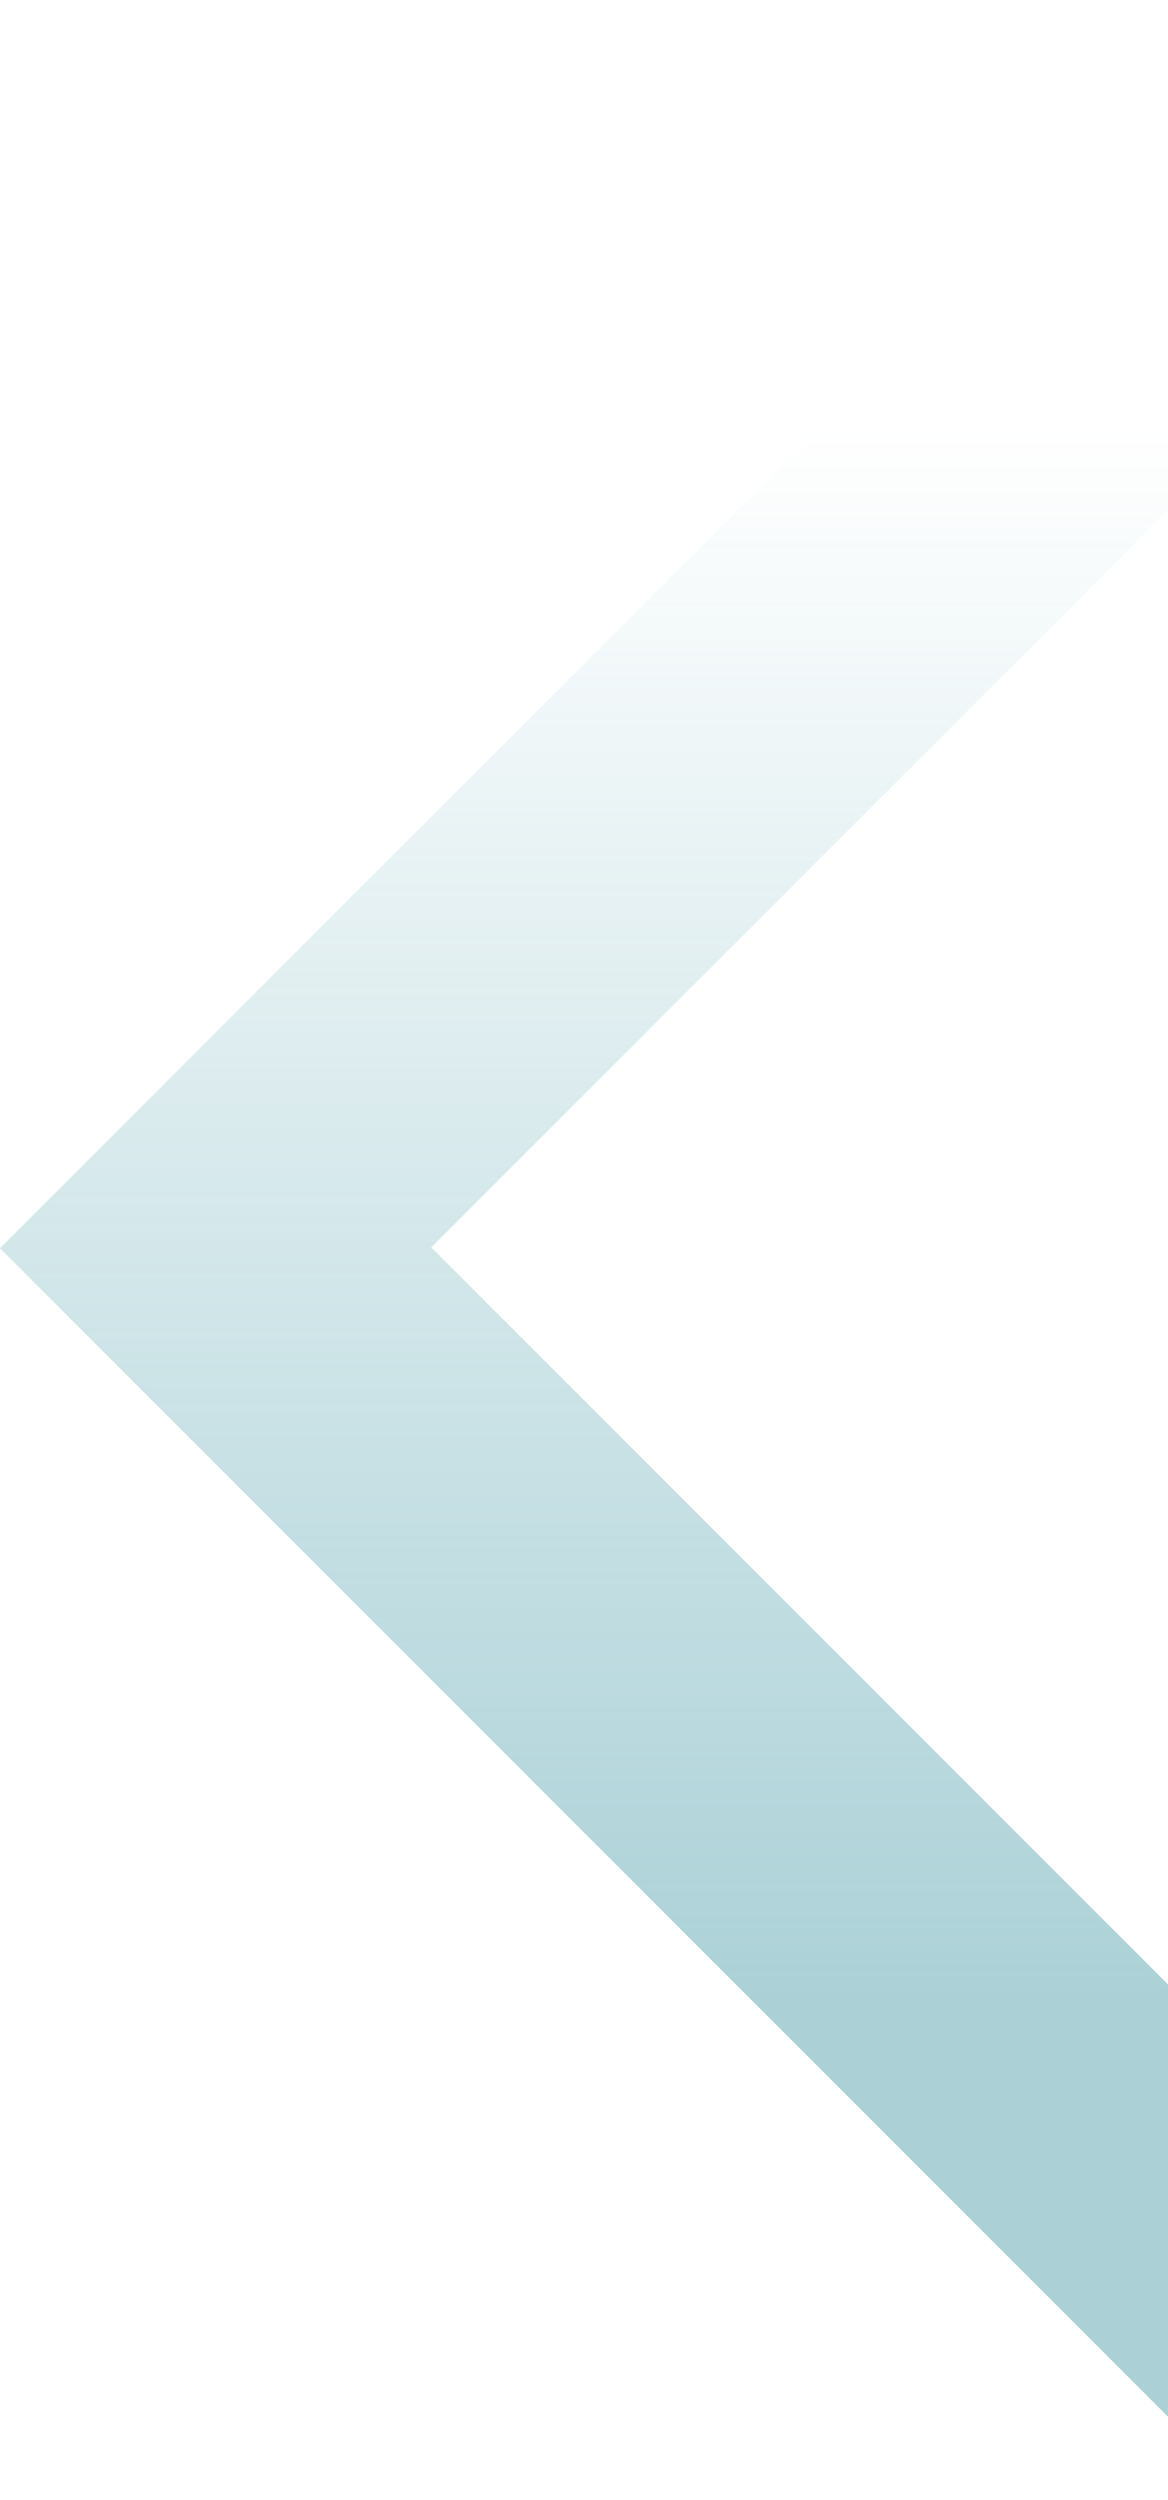 <svg width="251" height="537" viewBox="0 0 251 537" fill="none" xmlns="http://www.w3.org/2000/svg">
<path fill-rule="evenodd" clip-rule="evenodd" d="M268.146 6.42328e-05L-0.001 268.147L268.146 536.293L536.292 268.147L268.146 6.42328e-05ZM268.33 92.305L92.673 267.962L268.33 443.619L443.987 267.962L268.33 92.305Z" fill="url(#paint0_linear_1_216)" fill-opacity="0.5"/>
<defs>
<linearGradient id="paint0_linear_1_216" x1="268.146" y1="536.293" x2="268.146" y2="3.19762e-06" gradientUnits="userSpaceOnUse">
<stop offset="0.203" stop-color="#58A4B0"/>
<stop offset="0.83" stop-color="#58A4B0" stop-opacity="0"/>
</linearGradient>
</defs>
</svg>
